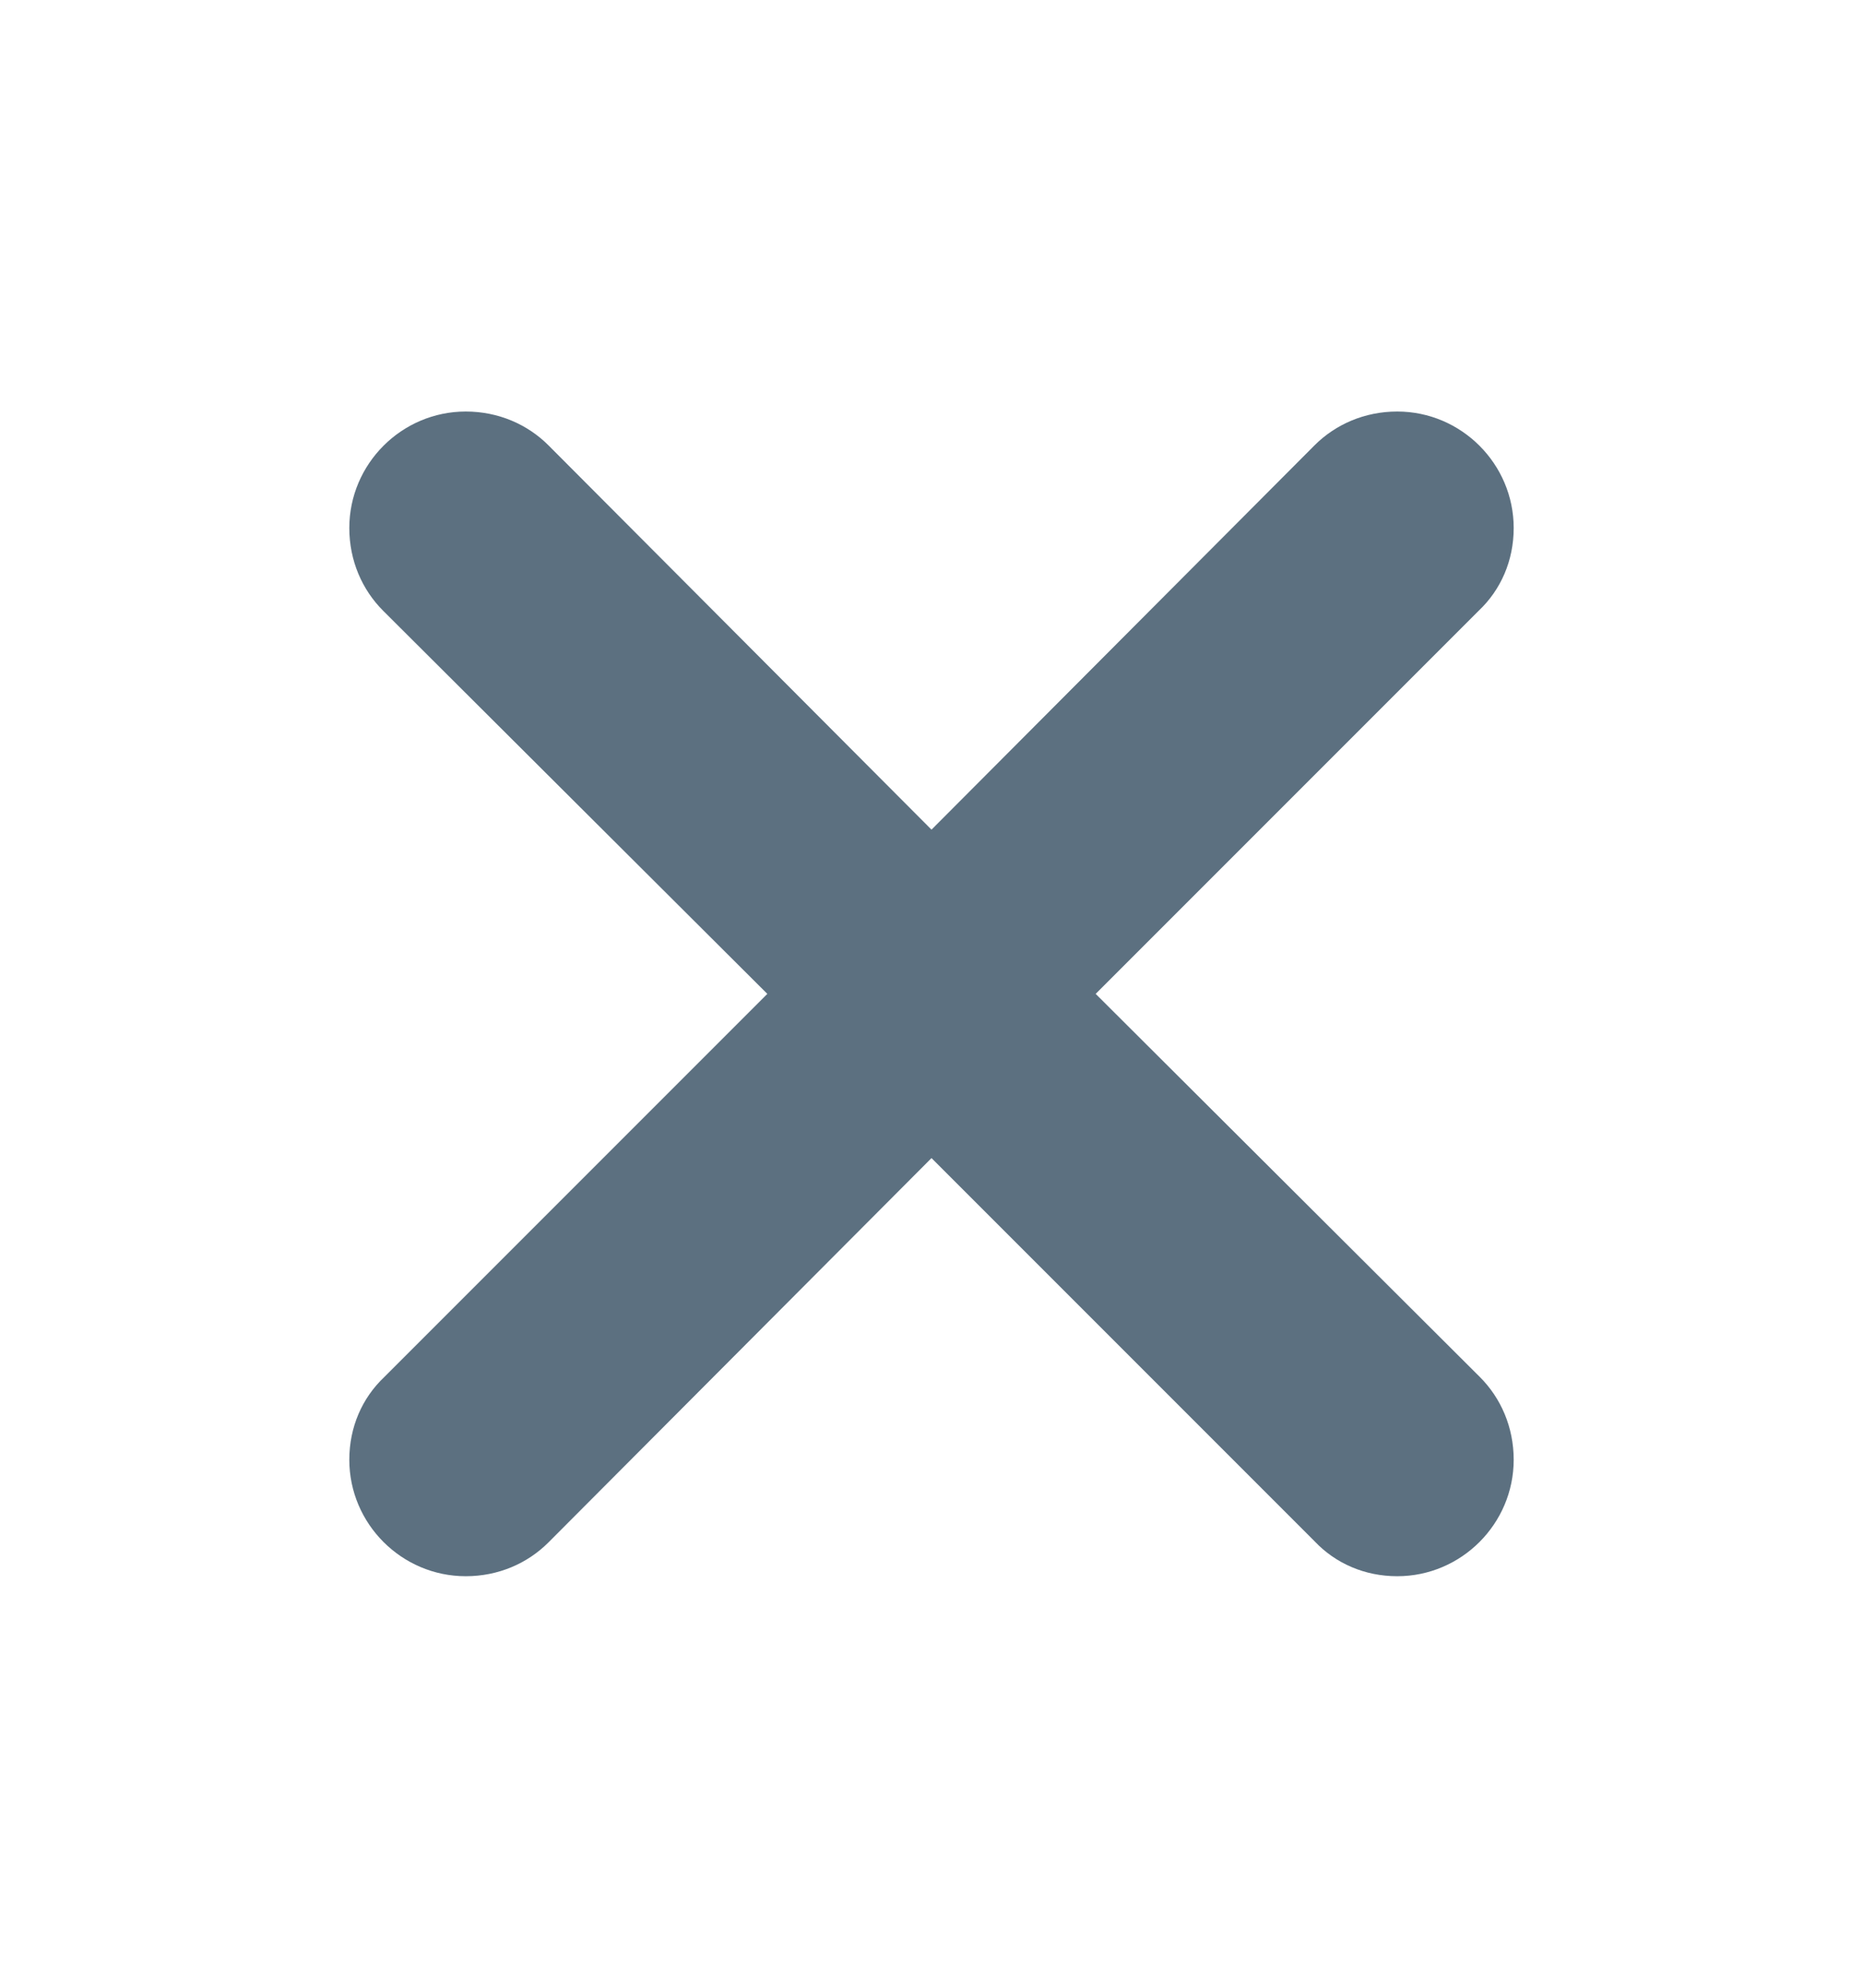 <?xml version="1.0" encoding="utf-8"?>
<!-- Generator: Adobe Illustrator 18.0.0, SVG Export Plug-In . SVG Version: 6.00 Build 0)  -->
<svg class='icon' fill="#5C7080" width='15' version="1.1" id="Layer_1" xmlns="http://www.w3.org/2000/svg" xmlns:xlink="http://www.w3.org/1999/xlink" x="0px" y="0px"
	 viewBox="0 0 16 16" enable-background="new 0 0 16 16" xml:space="preserve">
<g id="cross_mark_5_">
	<g>
		<path fill-rule="evenodd" clip-rule="evenodd" d="M9.41,8l3.29-3.29C12.89,4.53,13,4.28,13,4c0-0.55-0.45-1-1-1
			c-0.28,0-0.53,0.11-0.71,0.29L8,6.59L4.71,3.29C4.53,3.11,4.28,3,4,3C3.45,3,3,3.45,3,4c0,0.28,0.11,0.53,0.29,0.71L6.59,8
			l-3.29,3.29C3.11,11.47,3,11.72,3,12c0,0.55,0.45,1,1,1c0.28,0,0.53-0.11,0.71-0.29L8,9.41l3.29,3.29C11.47,12.89,11.72,13,12,13
			c0.55,0,1-0.45,1-1c0-0.28-0.11-0.53-0.29-0.71L9.41,8z"/>
	</g>
</g>
</svg>
